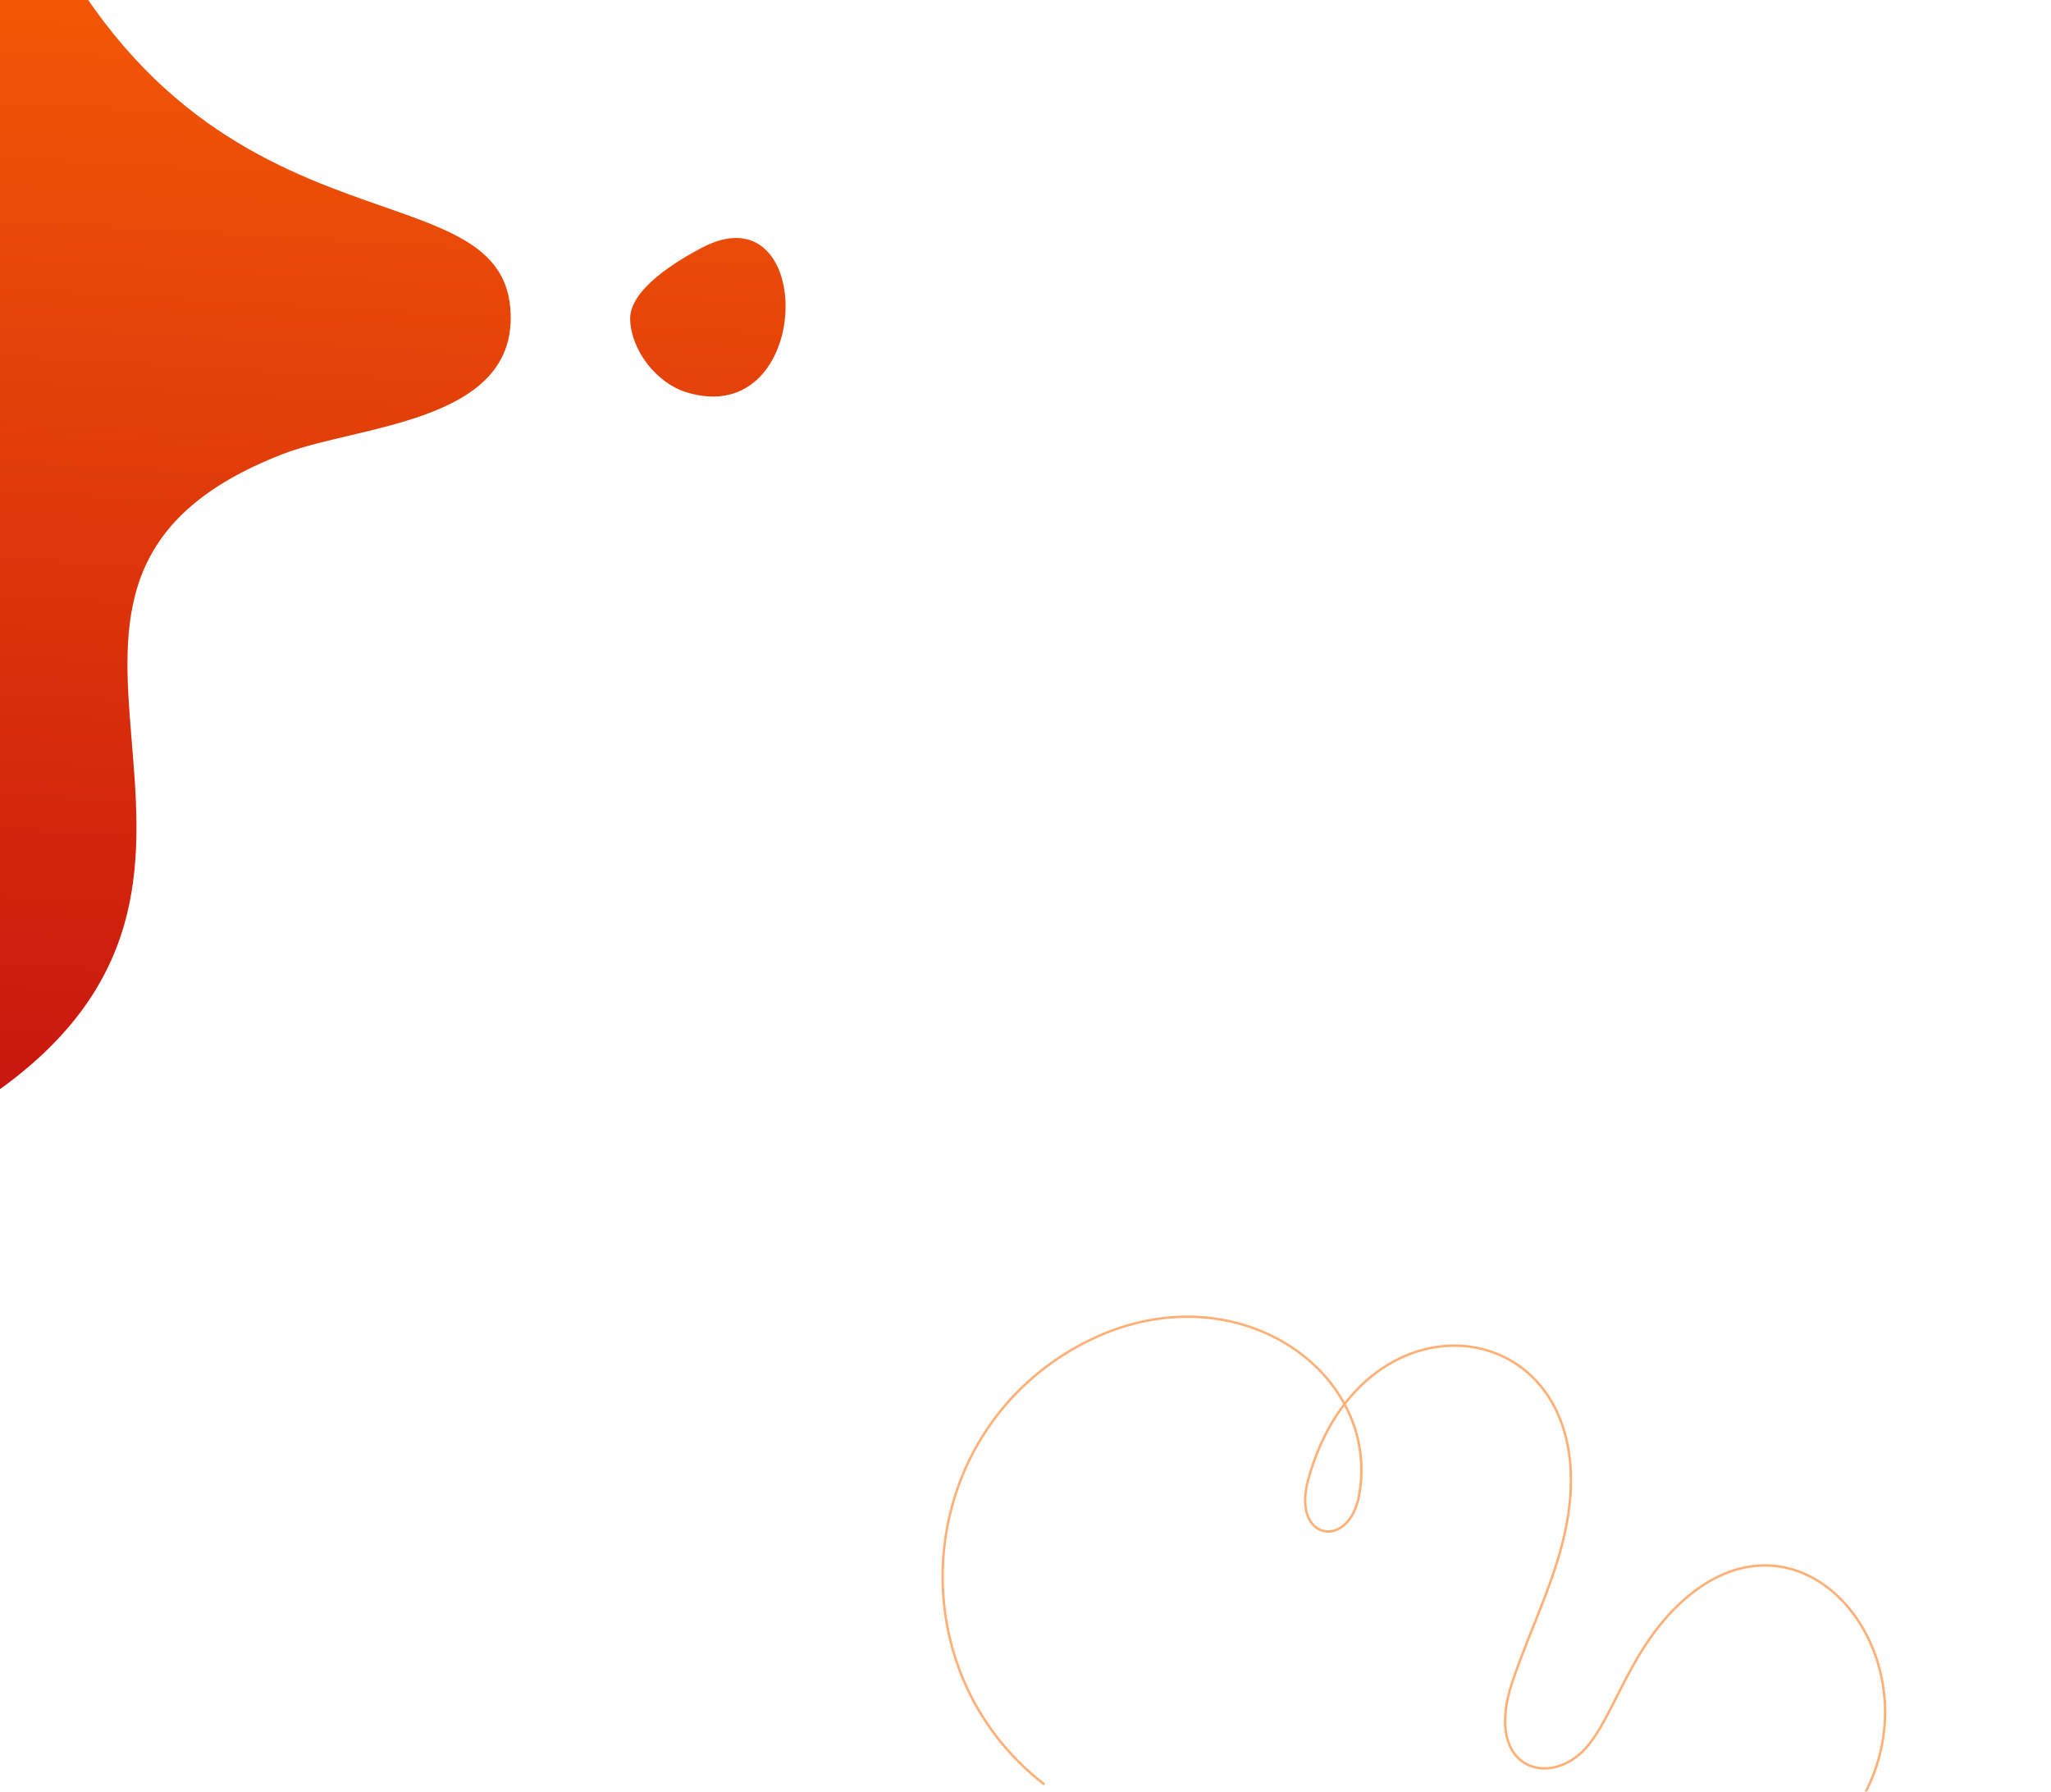 <?xml version="1.0" encoding="utf-8"?>
<!-- Generator: Adobe Illustrator 26.3.1, SVG Export Plug-In . SVG Version: 6.00 Build 0)  -->
<svg version="1.1" id="Capa_1" xmlns="http://www.w3.org/2000/svg" xmlns:xlink="http://www.w3.org/1999/xlink" x="0px" y="0px"
	 viewBox="0 0 424.42 370.69" style="enable-background:new 0 0 424.42 370.69;" xml:space="preserve">
<style type="text/css">
	.st0{fill:url(#SVGID_1_);}
	.st1{fill:none;stroke:rgba(255, 156, 84, 0.79);stroke-width:0.5;stroke-miterlimit:10;}
</style>
<g id="BACKGROUND">
</g>
<g id="OBJECTS">
	
		<linearGradient id="SVGID_1_" gradientUnits="userSpaceOnUse" x1="66.231" y1="100.285" x2="86.353" y2="442.968" gradientTransform="matrix(1 0 0 -1 0 369.89)">
		<stop  offset="0.106" style="stop-color:#c9150f"/>
		<stop  offset="1" style="stop-color:rgb(255, 109, 3)"/>
	</linearGradient>
	<path class="st0" d="M0-37.56C32.62,58.32,102.74,31.59,105.59,63.66c2.12,23.88-31.28,24.2-46.92,30.23
		C-10.69,120.62,63.63,179.52,0,225.35V-37.56z M130.4,66.15c0.25,6.52,5.57,13.17,11.7,15.03c26.46,8.03,27.03-42.61,3.05-29.88
		C140.33,53.86,130.16,59.82,130.4,66.15z"/>
	<path class="st1" d="M216.12,369.21c-30.73-23.72-27.3-71.7,6.87-90.63c31.05-17.21,63,4.52,58.26,30.79
		c-2.06,11.4-14,9.41-10.55-3.18c11.31-41.27,60.01-34.57,53.84,7.08c-1.8,12.1-7.7,23.14-11.59,34.74
		c-5.65,16.83,6,21.61,13.79,15.06c6.68-5.62,9.42-20.2,20.35-30.79c25.34-24.55,53.6,9.8,39.01,38.42"/>
</g>
</svg>
